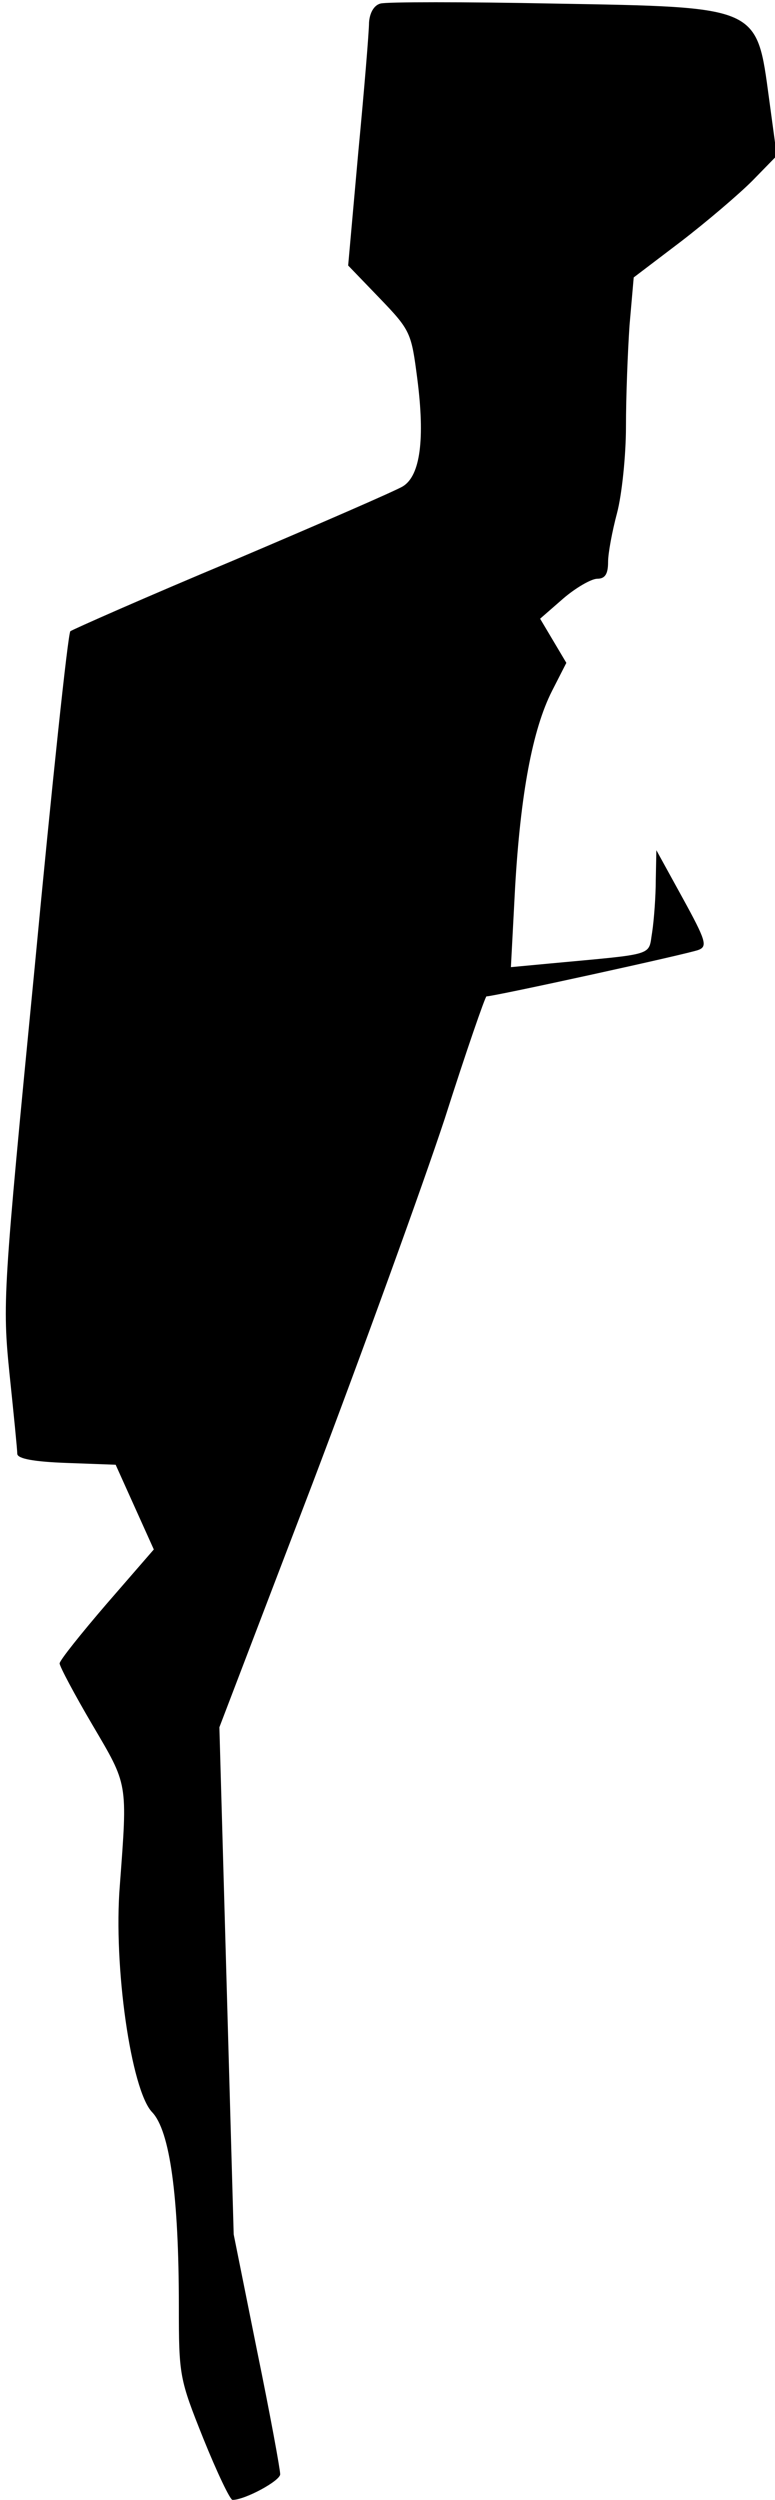 <?xml version="1.0" standalone="no"?>
<!DOCTYPE svg PUBLIC "-//W3C//DTD SVG 20010904//EN"
 "http://www.w3.org/TR/2001/REC-SVG-20010904/DTD/svg10.dtd">
<svg version="1.0" xmlns="http://www.w3.org/2000/svg"
 width="130pt" height="419pt" viewBox="0 0 130 419"
 preserveAspectRatio="xMidYMid meet">
<g transform="translate(0,419) scale(0.1,-0.1)"
fill="#000000" stroke="none">
<path fill="#000000" stroke="none" d="M638 4184 c-11 -3 -18 -16 -19 -32 0
-15 -8 -112 -18 -217 l-17 -190 53 -55 c52 -54 53 -58 63 -135 13 -101 5 -162
-24 -180 -11 -7 -140 -63 -286 -125 -146 -61 -268 -115 -272 -118 -4 -4 -31
-258 -60 -565 -53 -544 -54 -561 -42 -680 7 -67 13 -127 13 -134 1 -8 28 -13
83 -15 l82 -3 32 -71 32 -71 -79 -91 c-43 -50 -79 -95 -79 -100 0 -5 25 -52
55 -103 60 -102 59 -95 46 -269 -11 -136 19 -343 54 -380 30 -31 45 -141 45
-325 0 -117 1 -122 41 -222 23 -57 45 -103 49 -103 21 0 80 32 80 43 0 8 -17
101 -39 208 l-39 194 -12 425 -12 425 156 408 c85 224 185 500 222 612 36 113
68 205 70 205 13 0 342 72 356 78 15 6 12 16 -27 87 l-44 80 -1 -50 c0 -27 -3
-67 -6 -87 -7 -41 9 -36 -173 -53 l-64 -6 7 133 c9 156 29 265 62 330 l24 47
-22 37 -22 37 39 34 c21 18 47 33 57 33 13 0 18 8 18 28 0 15 7 52 15 82 8 30
15 96 15 145 0 50 3 126 6 170 l7 80 79 60 c43 33 97 79 120 102 l41 42 -13
96 c-21 155 -15 153 -360 159 -151 3 -283 3 -292 0z"/>
</g>
</svg>
